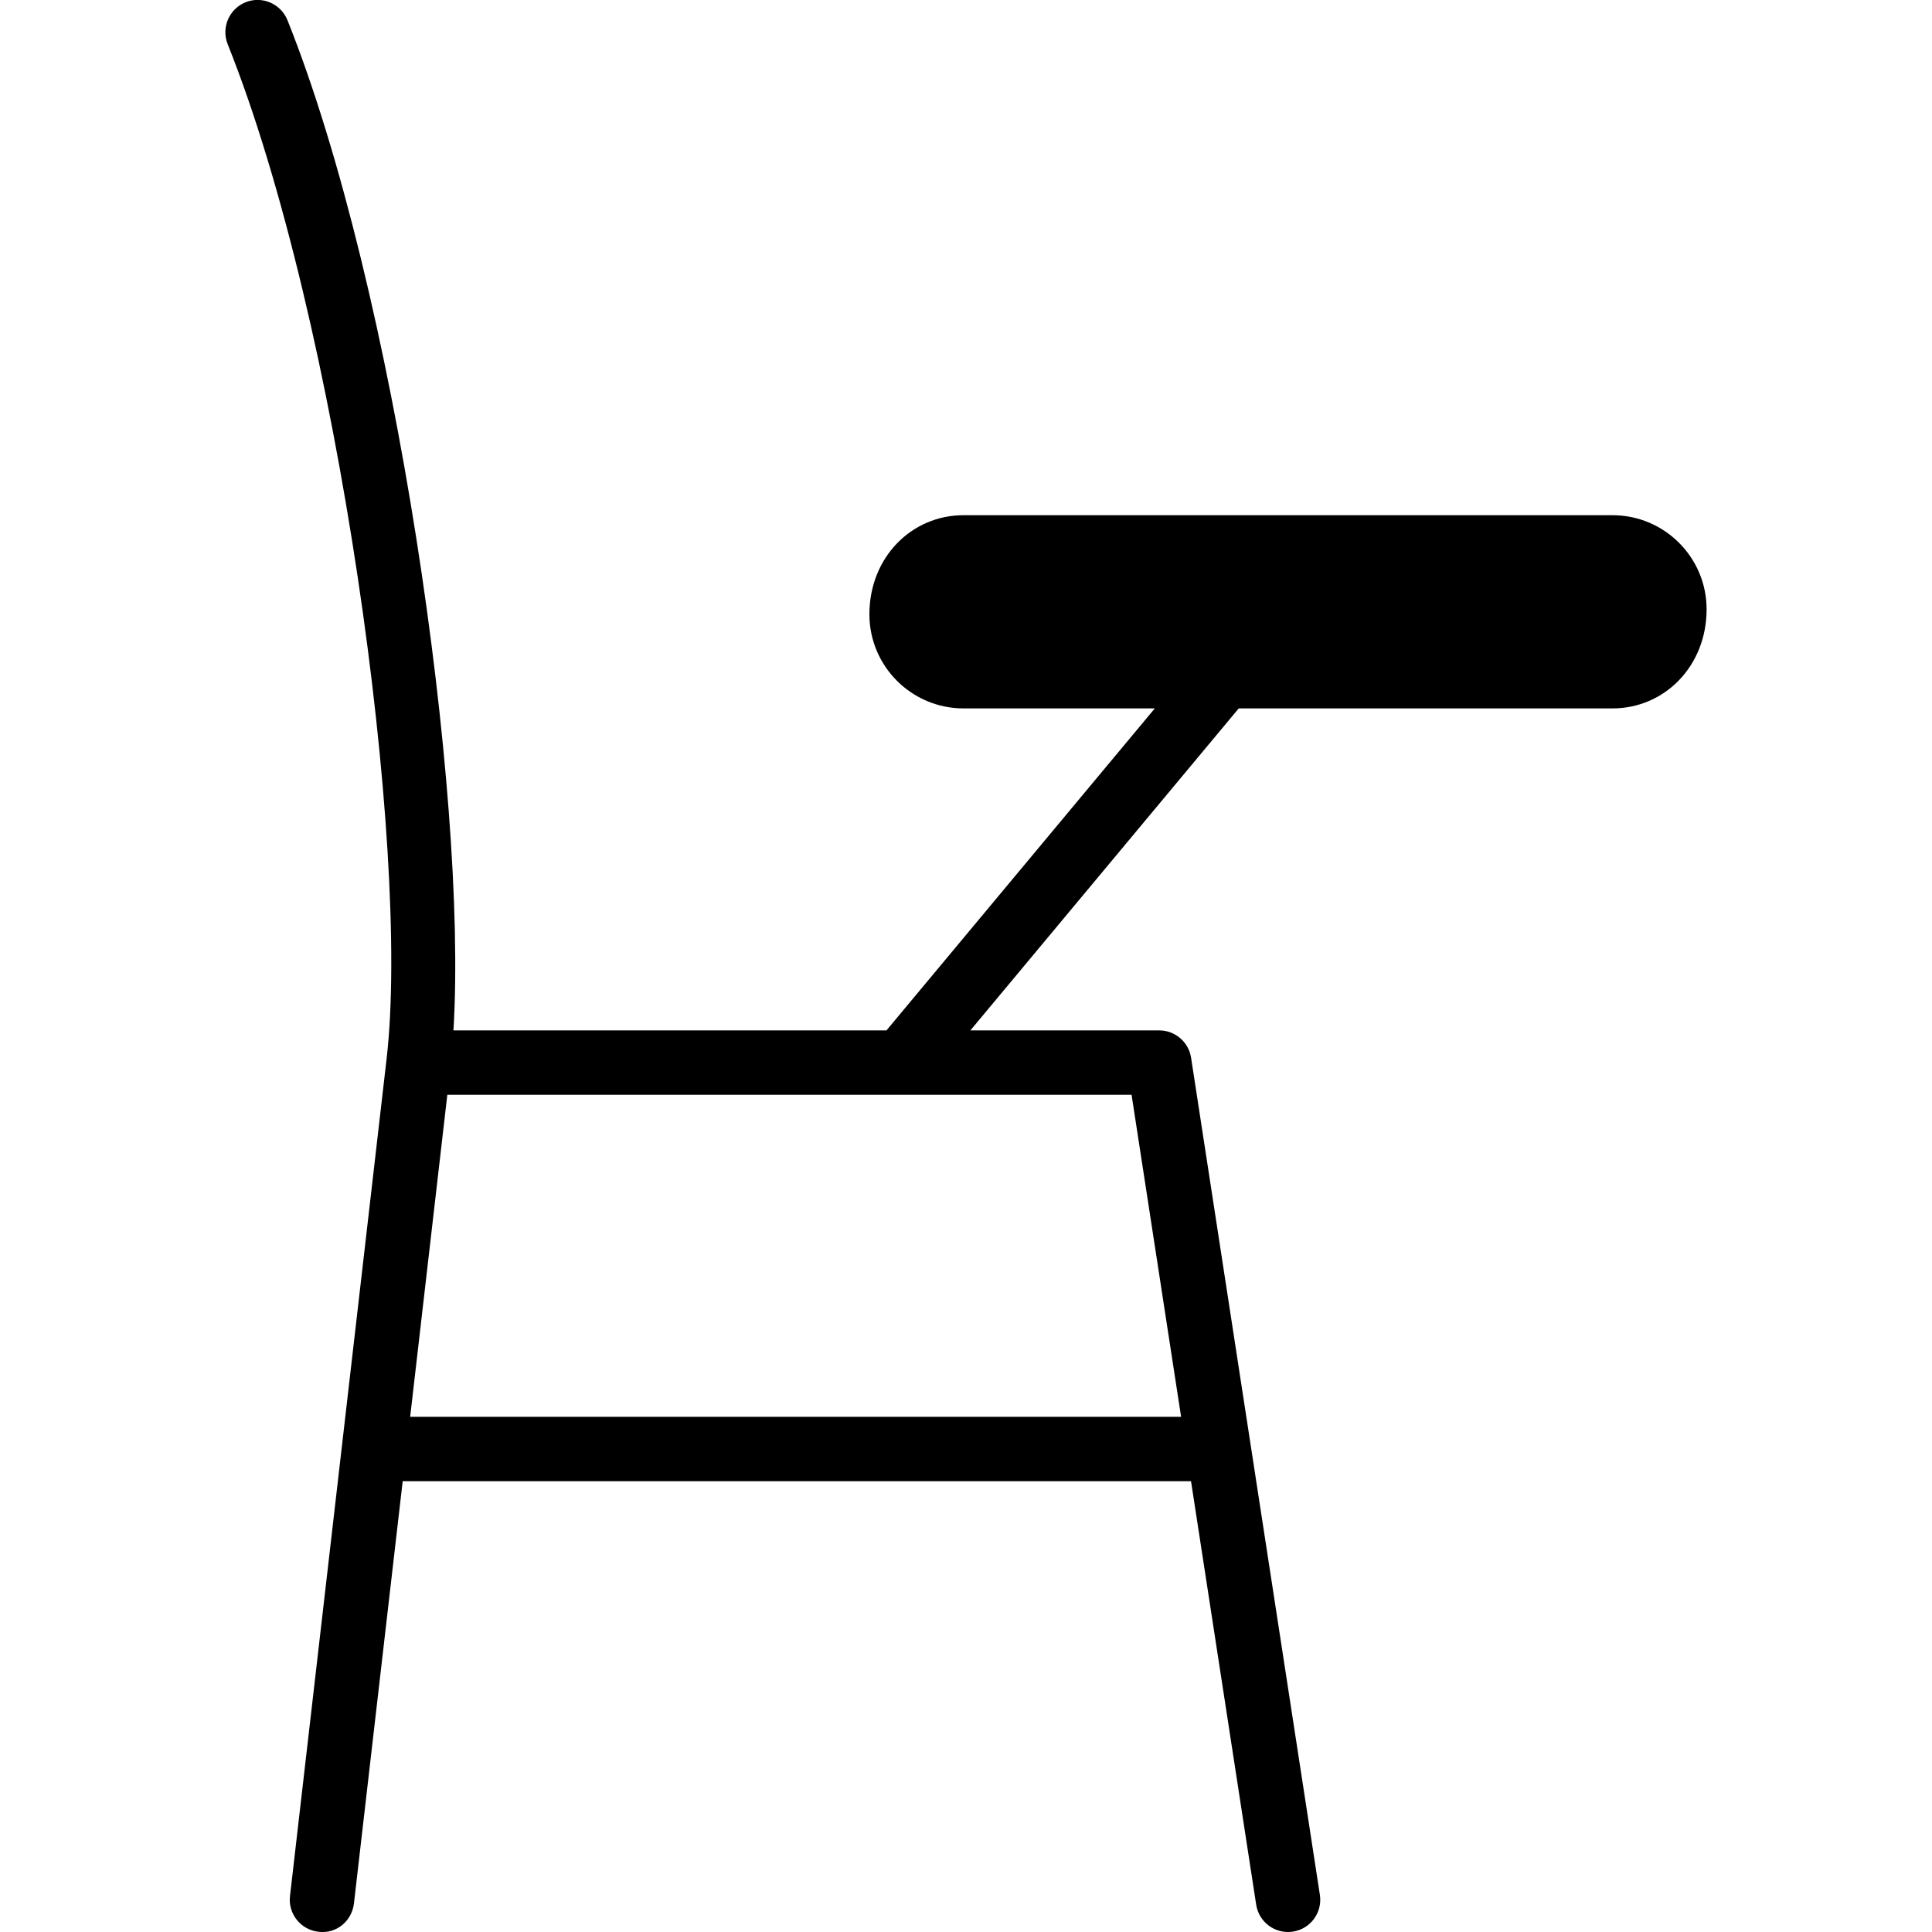 <?xml version="1.0" encoding="iso-8859-1"?>
<!-- Generator: Adobe Illustrator 19.0.0, SVG Export Plug-In . SVG Version: 6.00 Build 0)  -->
<svg version="1.1" id="Layer_1" xmlns="http://www.w3.org/2000/svg" xmlns:xlink="http://www.w3.org/1999/xlink" x="0px" y="0px"
	 viewBox="0 0 30 30" style="enable-background:new 0 0 30 30;" xml:space="preserve">
<g>
	<g>
		<path d="M25.039,8H14.961C14.155,8,13.5,8.655,13.5,9.539c0,0.806,0.655,1.461,1.461,1.461h2.971l-4.167,5H7.041
			C7.264,12.346,6.139,4.501,4.464,0.314c-0.103-0.257-0.396-0.382-0.65-0.279c-0.256,0.103-0.381,0.394-0.279,0.65
			c1.716,4.29,2.845,12.513,2.468,15.757l-1.5,13c-0.032,0.274,0.165,0.522,0.439,0.554c0.279,0.038,0.522-0.165,0.554-0.439
			L6.253,23h12.241l1.012,6.576C19.544,29.823,19.757,30,20,30c0.025,0,0.051-0.002,0.077-0.006c0.273-0.042,0.46-0.297,0.418-0.57
			l-2-13C18.457,16.18,18.247,16,18,16h-2.932l4.167-5h5.805c0.805,0,1.46-0.655,1.46-1.539C26.5,8.655,25.845,8,25.039,8z
			 M17.571,17l0.769,5H6.369l0.577-5H17.571z"/>
	</g>
</g>
</svg>
